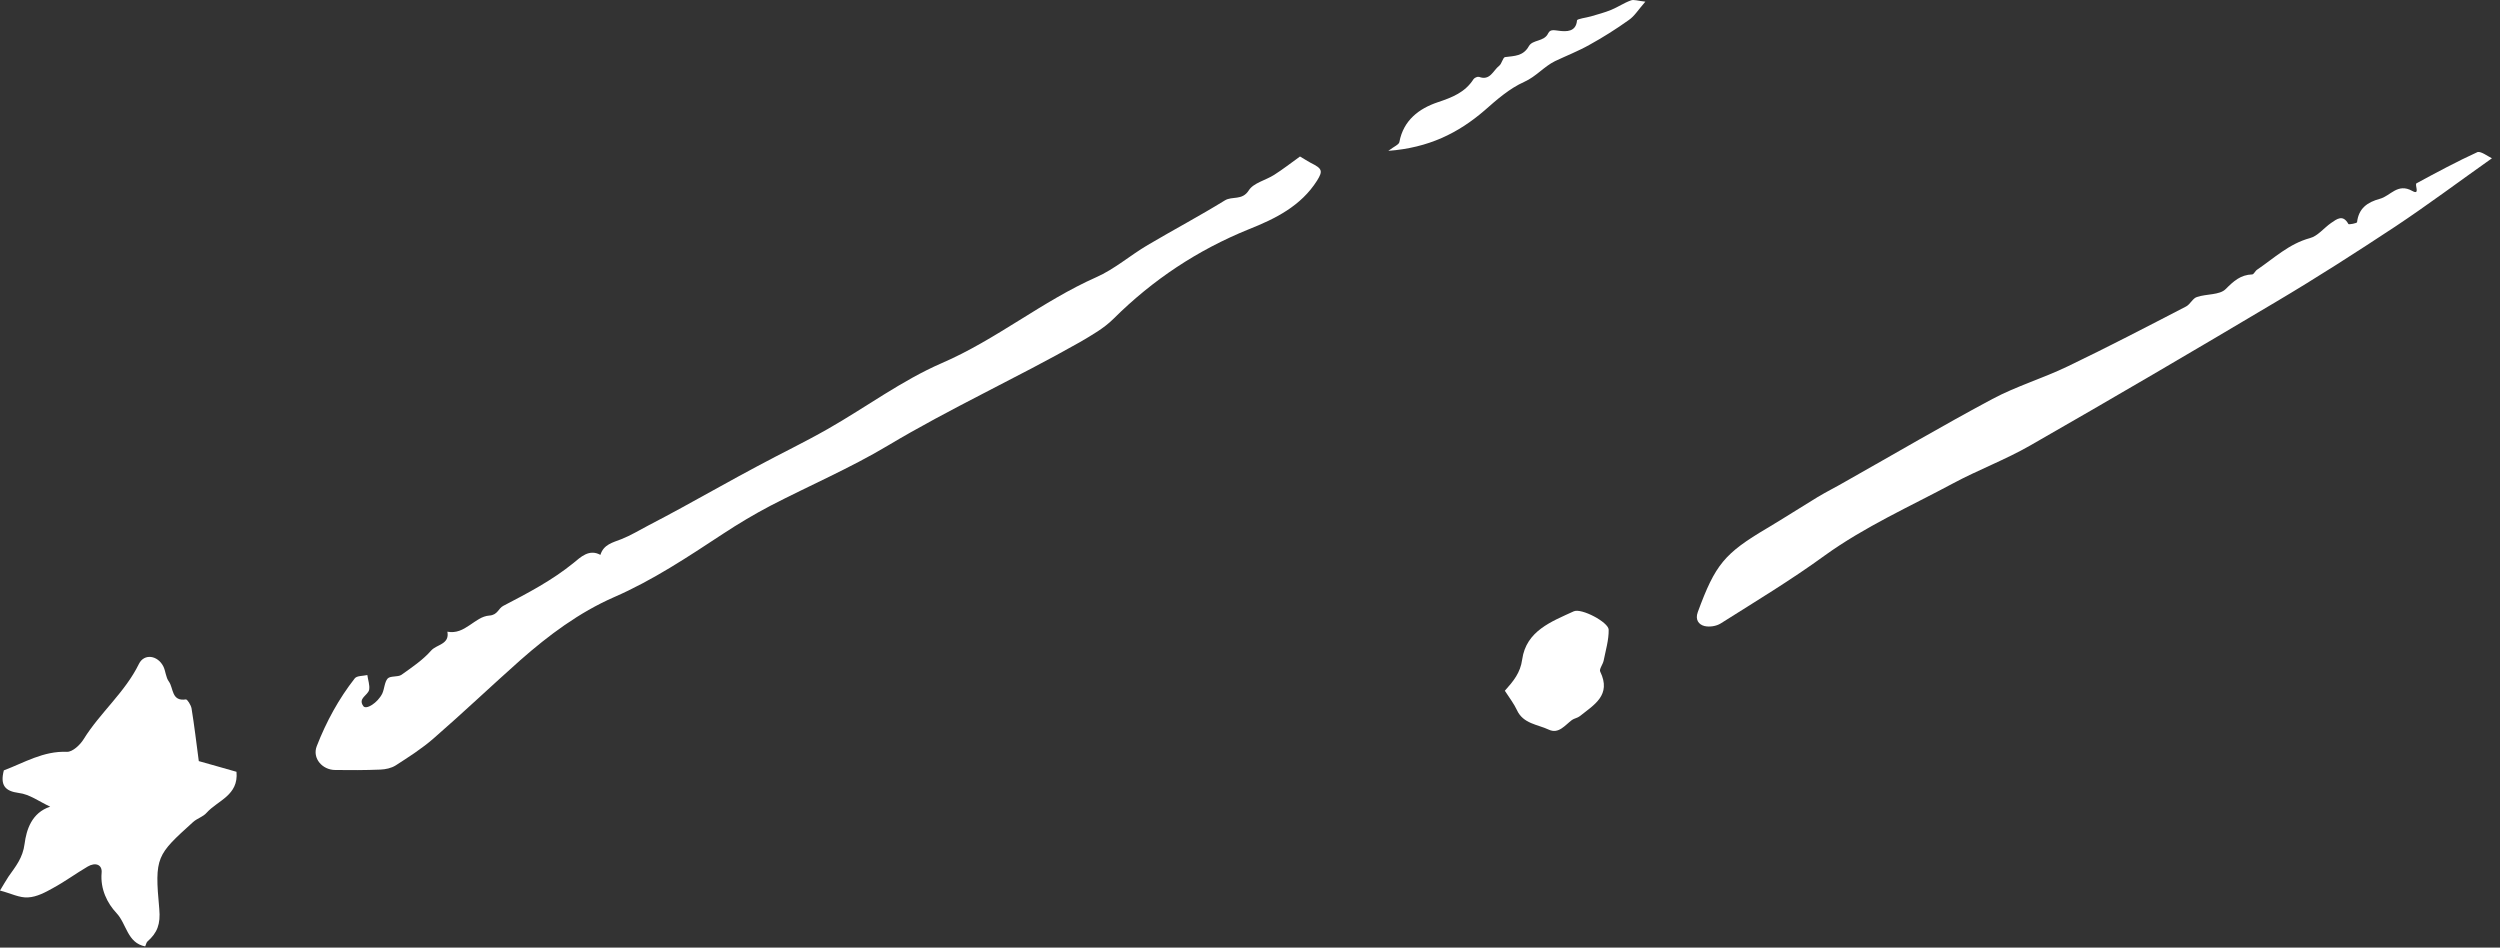 <svg width="124" height="47" viewBox="0 0 124 47" fill="none" xmlns="http://www.w3.org/2000/svg">
<rect x="0" y="0" width="124" height="47" fill="#333333" stroke="none"/>
<path d="M64.48 7.762C64.7 7.892 64.85 7.992 65.02 8.082C65.59 8.362 65.62 8.482 65.33 8.952C64.53 10.222 63.25 10.852 61.94 11.372C59.4 12.402 57.17 13.882 55.23 15.812C54.76 16.282 54.14 16.632 53.56 16.972C50.42 18.752 47.13 20.252 44.02 22.112C42.16 23.222 40.15 24.082 38.22 25.082C37.42 25.502 36.63 25.972 35.87 26.472C34.12 27.622 32.38 28.782 30.45 29.622C28.72 30.382 27.22 31.502 25.81 32.742C24.37 34.022 22.97 35.352 21.51 36.622C20.94 37.122 20.28 37.542 19.63 37.962C19.41 38.102 19.12 38.162 18.86 38.172C18.12 38.202 17.37 38.202 16.63 38.192C15.99 38.192 15.48 37.612 15.71 37.012C16.18 35.802 16.8 34.662 17.6 33.642C17.71 33.512 18 33.532 18.22 33.482C18.25 33.722 18.35 33.982 18.31 34.212C18.25 34.492 17.74 34.632 18.02 35.022C18.16 35.222 18.73 34.862 18.96 34.402C19.07 34.162 19.07 33.832 19.23 33.652C19.37 33.512 19.73 33.592 19.91 33.472C20.43 33.102 20.98 32.732 21.39 32.262C21.66 31.962 22.31 31.962 22.19 31.332C23.07 31.502 23.54 30.582 24.27 30.532C24.69 30.502 24.71 30.182 24.96 30.052C26.17 29.422 27.38 28.792 28.46 27.912C28.79 27.642 29.22 27.212 29.78 27.522C29.94 27.002 30.39 26.912 30.82 26.742C31.28 26.562 31.72 26.292 32.16 26.062C32.72 25.772 33.28 25.472 33.83 25.172C35.08 24.492 36.31 23.792 37.57 23.122C38.72 22.502 39.91 21.932 41.05 21.282C42.95 20.202 44.73 18.872 46.71 18.012C49.42 16.842 51.69 14.942 54.37 13.752C55.28 13.352 56.06 12.662 56.93 12.152C58.2 11.402 59.5 10.712 60.75 9.942C61.12 9.712 61.61 9.962 61.94 9.442C62.17 9.072 62.78 8.942 63.2 8.672C63.61 8.412 64.01 8.102 64.48 7.762Z" fill="white"/>
<path d="M0.19 38.211C1.2 37.831 2.15 37.241 3.32 37.291C3.6 37.301 3.98 36.941 4.15 36.661C4.97 35.341 6.2 34.341 6.89 32.931C7.15 32.401 7.82 32.501 8.1 33.051C8.22 33.291 8.22 33.601 8.38 33.811C8.61 34.131 8.5 34.801 9.22 34.691C9.29 34.681 9.47 34.971 9.5 35.131C9.64 35.991 9.74 36.851 9.86 37.751C10.48 37.921 11.12 38.111 11.73 38.281C11.84 39.451 10.8 39.701 10.25 40.311C10.08 40.511 9.78 40.591 9.58 40.771C7.77 42.411 7.66 42.491 7.9 45.081C7.97 45.841 7.8 46.271 7.31 46.701C7.25 46.761 7.24 46.871 7.2 46.941C6.31 46.771 6.28 45.821 5.78 45.291C5.32 44.801 4.97 44.101 5.04 43.291C5.08 42.891 4.74 42.751 4.35 42.981C3.77 43.321 3.23 43.721 2.64 44.041C2.25 44.261 1.82 44.491 1.39 44.511C0.97 44.541 0.54 44.311 0 44.171C0.16 43.911 0.28 43.691 0.42 43.481C0.77 42.981 1.13 42.561 1.22 41.851C1.31 41.161 1.57 40.311 2.49 40.011C1.95 39.761 1.46 39.391 0.93 39.331C0.25 39.241 6.34789e-05 38.951 0.19 38.211Z" fill="white"/>
<path d="M68.86 7.482C69.15 7.262 69.39 7.172 69.41 7.042C69.61 5.962 70.39 5.382 71.31 5.072C72.03 4.832 72.67 4.582 73.09 3.922C73.14 3.852 73.29 3.792 73.36 3.812C73.91 4.022 74.06 3.492 74.36 3.262C74.49 3.162 74.54 2.852 74.65 2.832C75.11 2.772 75.55 2.792 75.83 2.292C76.02 1.952 76.59 2.082 76.79 1.652C76.9 1.422 77.13 1.512 77.37 1.532C77.67 1.562 78.17 1.602 78.22 1.012C78.23 0.932 78.67 0.882 78.91 0.812C79.25 0.712 79.59 0.622 79.91 0.492C80.25 0.352 80.55 0.142 80.89 0.022C81.03 -0.038 81.22 0.042 81.61 0.082C81.26 0.482 81.07 0.802 80.79 0.992C80.16 1.442 79.51 1.852 78.84 2.222C78.29 2.532 77.7 2.762 77.13 3.032C76.58 3.302 76.2 3.792 75.6 4.062C74.88 4.382 74.24 4.942 73.64 5.472C72.33 6.602 70.86 7.332 68.86 7.482Z" fill="white"/>
<path d="M123.6 7.851C121.96 9.011 120.41 10.171 118.8 11.241C116.86 12.521 114.9 13.781 112.89 14.971C108.84 17.381 104.78 19.761 100.69 22.101C99.47 22.801 98.13 23.301 96.88 23.971C94.74 25.121 92.51 26.111 90.51 27.551C88.85 28.761 87.09 29.821 85.35 30.921C85.13 31.061 84.79 31.111 84.54 31.051C84.26 30.981 84.07 30.741 84.21 30.361C85.08 27.991 85.53 27.451 87.66 26.191C88.5 25.691 89.32 25.161 90.16 24.651C90.61 24.381 91.08 24.151 91.54 23.881C93.97 22.511 96.37 21.101 98.82 19.791C100.02 19.151 101.34 18.761 102.56 18.171C104.54 17.221 106.48 16.211 108.43 15.201C108.64 15.091 108.76 14.791 108.97 14.731C109.44 14.571 110.09 14.641 110.39 14.341C110.79 13.941 111.13 13.631 111.71 13.611C111.79 13.611 111.86 13.431 111.96 13.371C112.8 12.801 113.54 12.091 114.57 11.811C114.96 11.711 115.26 11.311 115.62 11.061C115.91 10.861 116.21 10.621 116.48 11.111C116.5 11.151 116.91 11.071 116.91 11.021C116.99 10.331 117.42 10.031 118.04 9.861C118.57 9.721 118.92 9.061 119.65 9.471C120.06 9.701 119.75 9.151 119.86 9.091C120.86 8.551 121.86 8.011 122.89 7.541C123.07 7.501 123.39 7.751 123.6 7.851Z" fill="white"/>
<path d="M74.64 34.261C75.07 33.781 75.41 33.371 75.5 32.711C75.7 31.291 76.95 30.831 78.06 30.321C78.44 30.151 79.78 30.861 79.79 31.231C79.8 31.741 79.64 32.261 79.54 32.771C79.5 32.961 79.31 33.191 79.37 33.311C79.94 34.481 79.06 34.961 78.36 35.521C78.25 35.611 78.08 35.631 77.97 35.711C77.62 35.971 77.31 36.421 76.82 36.191C76.27 35.931 75.55 35.901 75.24 35.221C75.1 34.921 74.89 34.641 74.64 34.261Z" fill="white"/>
</svg>
